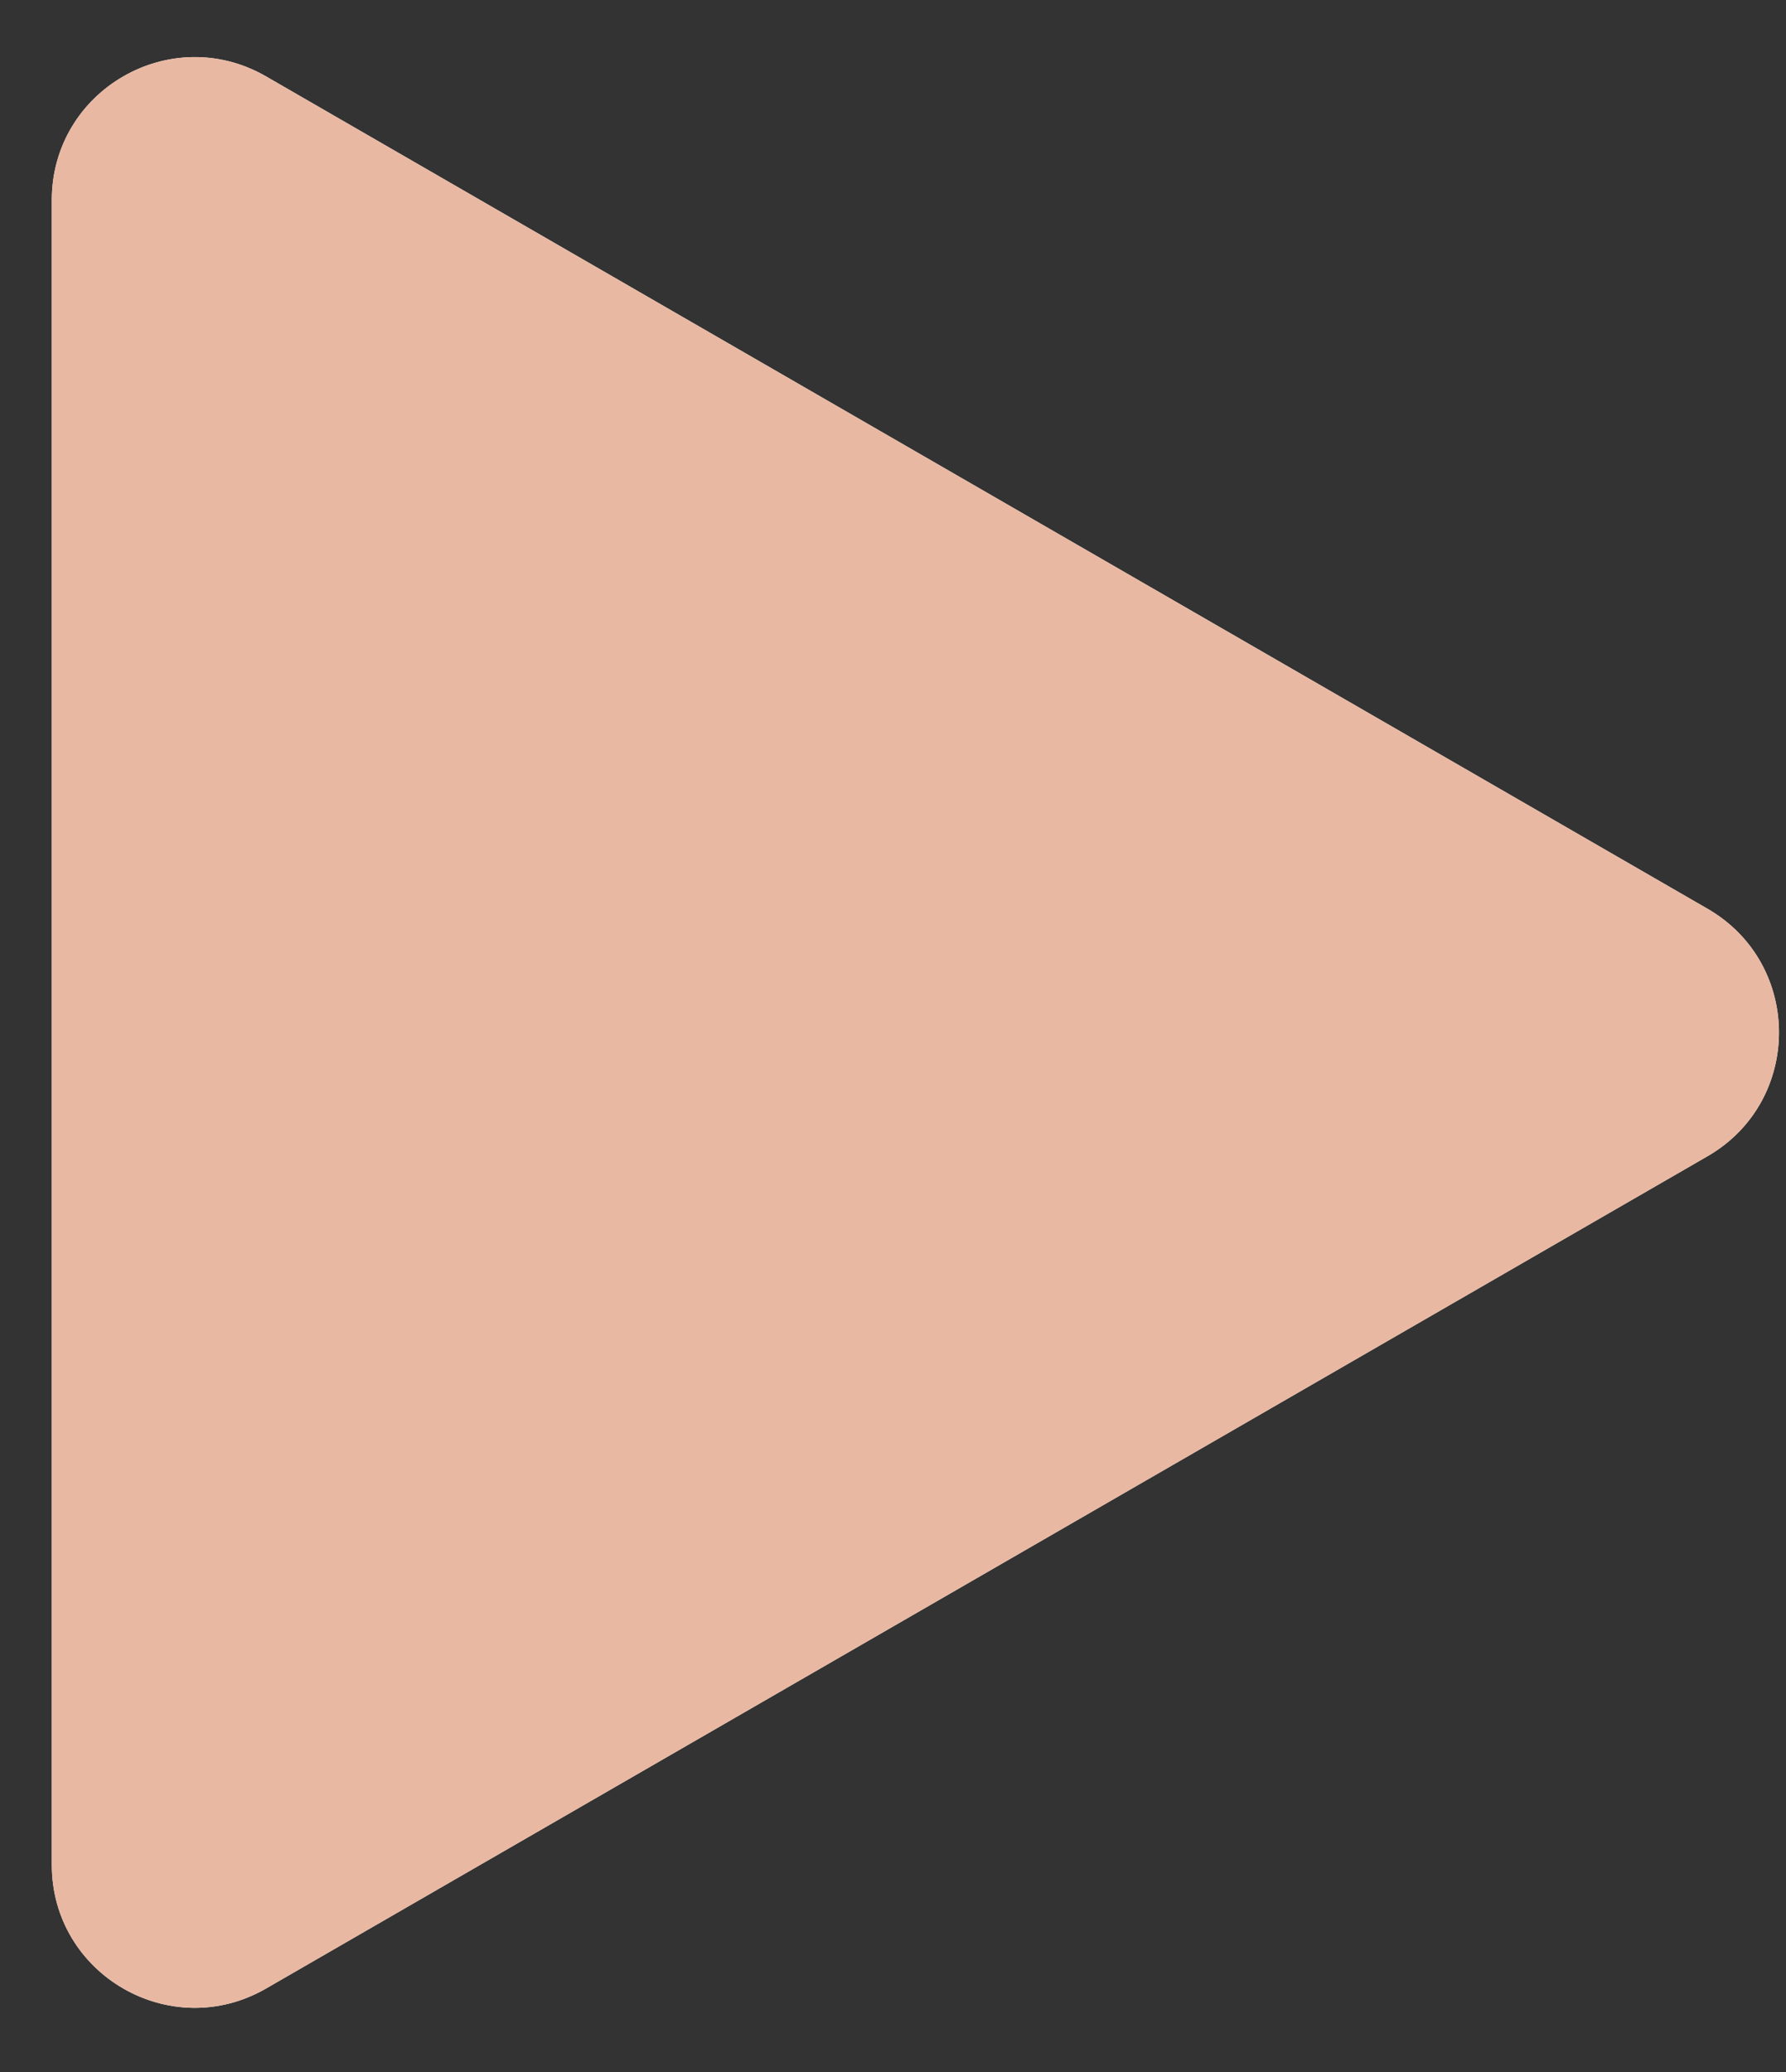 <svg width="25" height="29" viewBox="0 0 25 29" fill="none" xmlns="http://www.w3.org/2000/svg">
<rect x="0" y="0" width="25" height="29" fill="#333333" stroke="none"/>
<path d="M23.901 12.719C25.235 13.489 25.235 15.413 23.901 16.183L3.725 27.831C2.392 28.601 0.725 27.639 0.725 26.099L0.725 2.802C0.725 1.262 2.392 0.3 3.725 1.07L23.901 12.719Z" fill="white"/>
<path d="M23.901 12.719C25.235 13.489 25.235 15.413 23.901 16.183L3.725 27.831C2.392 28.601 0.725 27.639 0.725 26.099L0.725 2.802C0.725 1.262 2.392 0.3 3.725 1.07L23.901 12.719Z" fill="#E9B8A2"/>
</svg>
